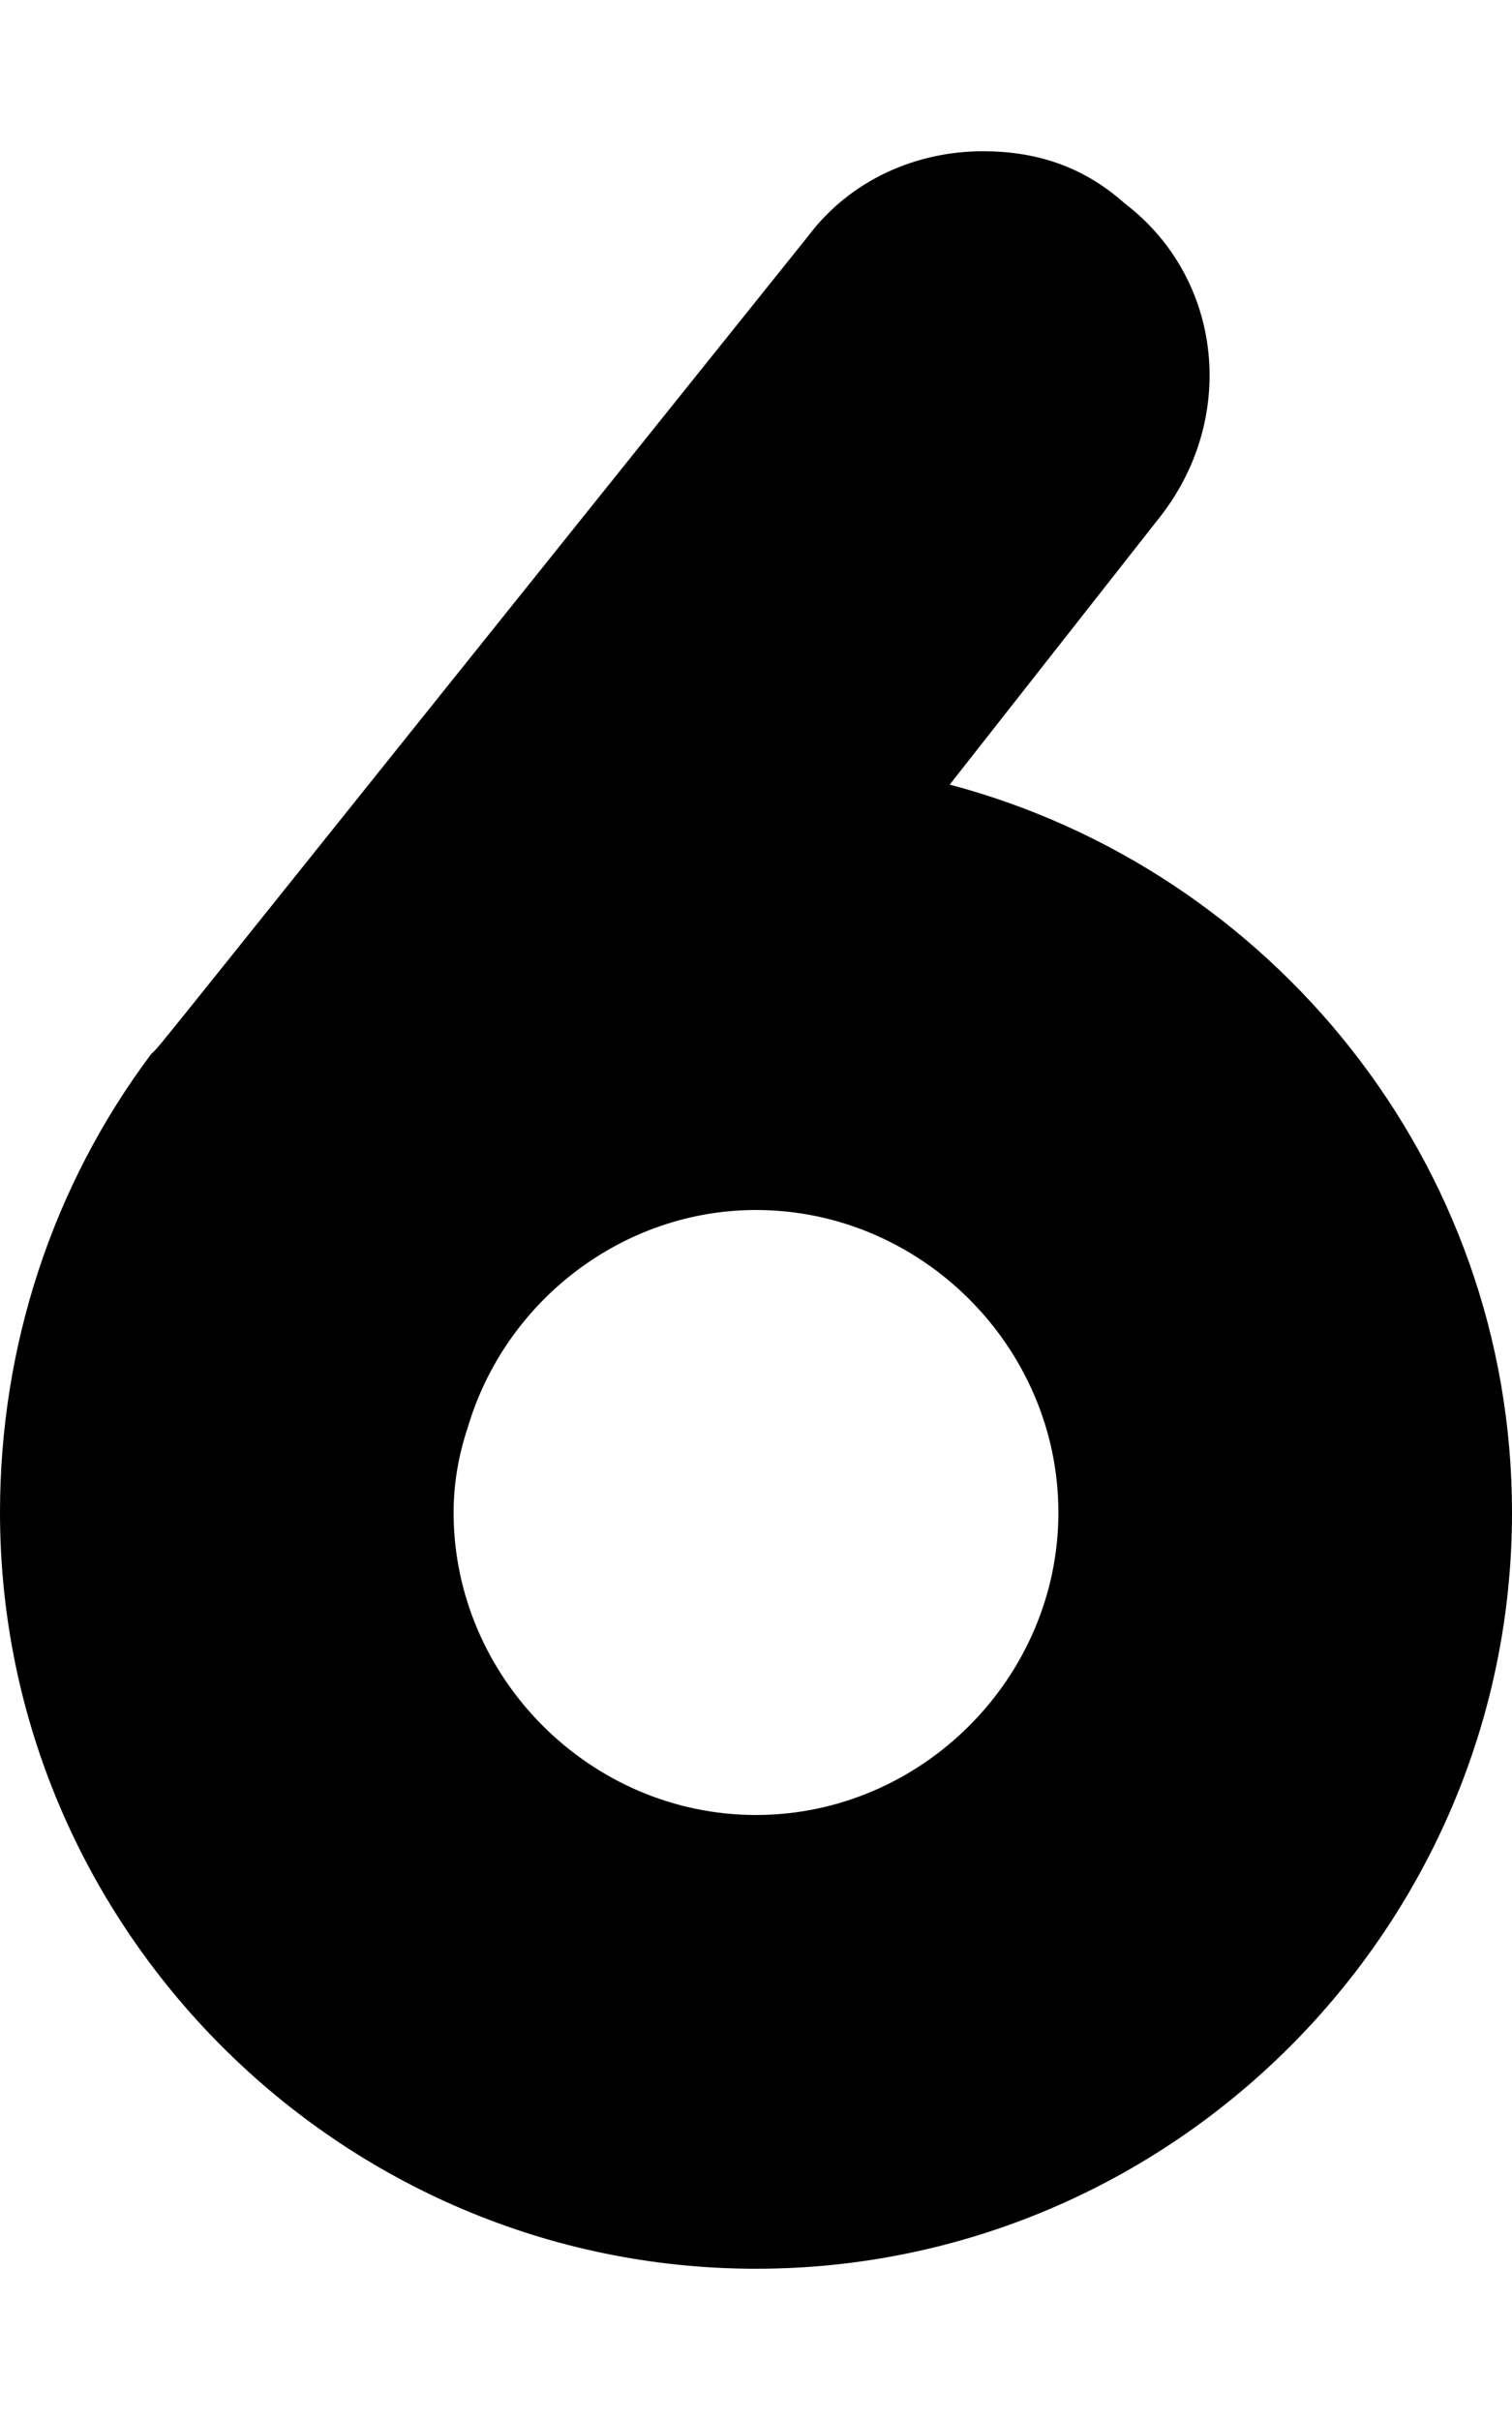 <svg xmlns="http://www.w3.org/2000/svg" viewBox="0 0 320 512"><!-- Font Awesome Pro 6.0.0-alpha1 by @fontawesome - https://fontawesome.com License - https://fontawesome.com/license (Commercial License) --><path d="M160 480C248 480 320 408 320 320C320 246 269 184 201 166L245 110C262 89 259 59 238 43C229 35 219 32 208 32C194 32 180 38 171 50C25 232 35 220 32 223C11 251 0 285 0 320C0 408 72 480 160 480ZM224 320C224 355 195 384 160 384S96 355 96 320C96 314 97 308 99 302C107 275 132 256 160 256C195 256 224 285 224 320Z"/></svg>
